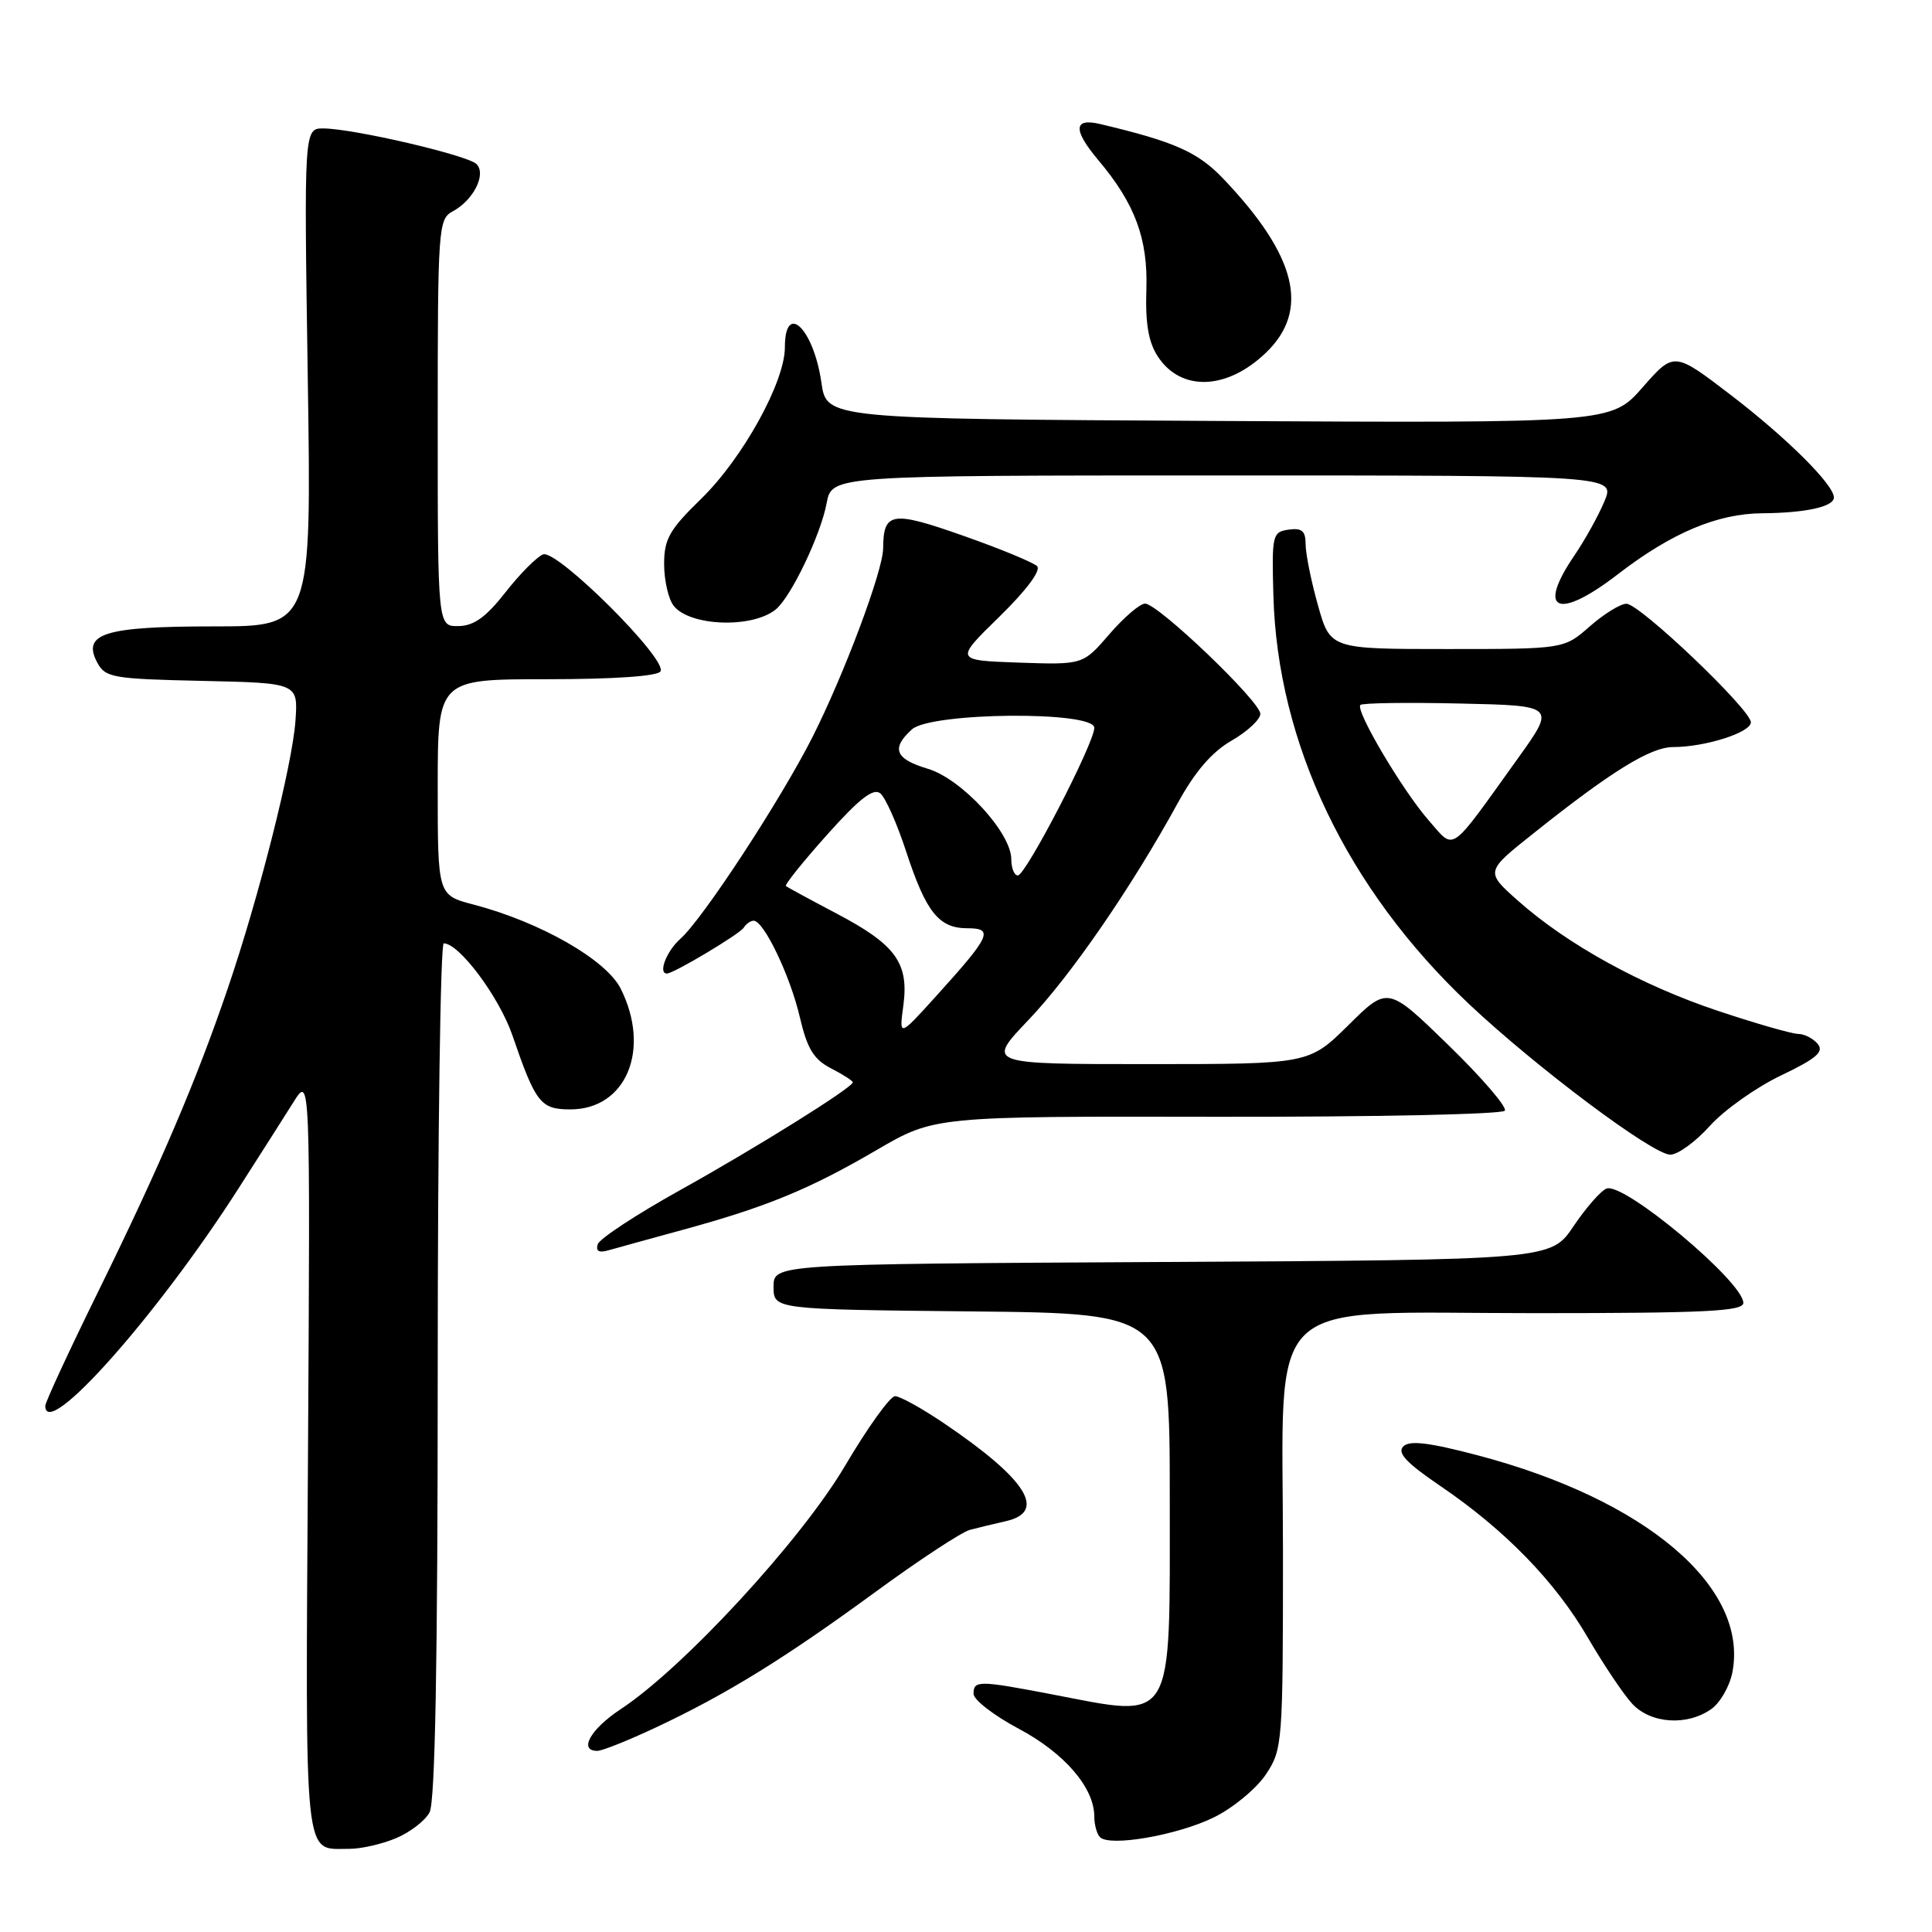 <?xml version="1.0" encoding="UTF-8" standalone="no"?>
<!DOCTYPE svg PUBLIC "-//W3C//DTD SVG 1.1//EN" "http://www.w3.org/Graphics/SVG/1.1/DTD/svg11.dtd" >
<svg xmlns="http://www.w3.org/2000/svg" xmlns:xlink="http://www.w3.org/1999/xlink" version="1.1" viewBox="0 0 256 256">
 <g >
 <path fill="currentColor"
d=" M 52.45 243.58 C 54.31 242.81 56.33 241.26 56.92 240.15 C 57.66 238.77 58.00 220.17 58.00 181.57 C 58.00 150.45 58.36 125.00 58.80 125.00 C 60.85 125.00 66.14 132.10 67.89 137.17 C 70.98 146.18 71.63 147.00 75.58 147.00 C 82.97 147.00 86.28 139.07 82.25 131.01 C 80.33 127.17 71.59 122.18 62.75 119.86 C 58.00 118.62 58.00 118.62 58.00 104.31 C 58.00 90.00 58.00 90.00 72.44 90.00 C 81.36 90.00 87.13 89.60 87.52 88.96 C 88.49 87.39 73.80 72.76 71.96 73.46 C 71.14 73.78 68.89 76.04 66.98 78.48 C 64.40 81.78 62.79 82.93 60.75 82.96 C 58.00 83.00 58.00 83.00 58.00 56.04 C 58.00 30.20 58.08 29.03 59.98 28.01 C 62.73 26.54 64.48 23.08 63.14 21.74 C 61.97 20.57 46.91 17.06 42.89 17.02 C 40.28 17.00 40.28 17.00 40.78 50.00 C 41.28 83.00 41.28 83.00 28.33 83.00 C 13.84 83.00 10.83 83.94 12.89 87.80 C 13.96 89.79 14.93 89.96 26.77 90.22 C 39.50 90.50 39.50 90.50 39.15 95.50 C 38.74 101.35 34.31 118.88 30.17 131.00 C 26.02 143.19 21.21 154.45 13.10 170.96 C 9.19 178.91 6.00 185.80 6.00 186.28 C 6.00 191.00 20.83 174.32 31.60 157.48 C 34.41 153.09 37.70 147.93 38.91 146.00 C 41.11 142.50 41.11 142.50 40.81 192.79 C 40.47 247.81 40.17 244.95 46.28 244.98 C 47.81 244.99 50.59 244.36 52.45 243.58 Z  M 160.91 240.78 C 163.43 239.53 166.51 236.97 167.75 235.10 C 169.94 231.80 170.00 231.00 170.00 205.60 C 170.00 170.94 166.76 174.00 203.41 174.00 C 226.04 174.00 231.00 173.75 231.00 172.64 C 231.00 169.85 215.17 156.61 212.88 157.49 C 212.12 157.78 210.15 160.03 208.50 162.48 C 205.50 166.94 205.50 166.94 154.00 167.22 C 102.50 167.50 102.50 167.50 102.50 170.50 C 102.50 173.50 102.50 173.50 128.75 173.77 C 155.00 174.03 155.00 174.03 155.00 198.45 C 155.00 228.96 155.79 227.65 139.34 224.50 C 129.67 222.65 129.00 222.65 129.00 224.44 C 129.00 225.23 131.70 227.32 135.01 229.08 C 141.07 232.31 145.00 236.89 145.00 240.70 C 145.00 241.78 145.34 243.01 145.75 243.43 C 147.04 244.75 156.11 243.16 160.91 240.78 Z  M 86.90 228.90 C 96.27 224.50 103.95 219.76 116.00 210.94 C 121.78 206.71 127.40 203.02 128.50 202.72 C 129.60 202.43 131.74 201.91 133.25 201.57 C 138.78 200.34 136.07 196.03 125.14 188.63 C 122.19 186.63 119.25 185.00 118.60 185.00 C 117.95 185.00 114.96 189.16 111.96 194.25 C 106.16 204.08 90.56 221.00 82.25 226.47 C 78.24 229.11 76.62 232.00 79.15 232.00 C 79.79 232.00 83.27 230.61 86.90 228.90 Z  M 226.74 226.47 C 227.94 225.63 229.21 223.41 229.56 221.54 C 231.68 210.26 218.09 198.71 195.78 192.83 C 189.31 191.13 186.77 190.83 185.94 191.66 C 185.10 192.50 186.35 193.84 190.81 196.87 C 199.42 202.72 206.05 209.53 210.40 217.00 C 212.48 220.57 215.12 224.51 216.27 225.75 C 218.72 228.40 223.52 228.73 226.74 226.47 Z  M 90.50 162.95 C 101.59 159.92 107.26 157.58 116.17 152.38 C 123.83 147.91 123.83 147.91 161.34 147.98 C 181.97 148.01 199.10 147.65 199.40 147.17 C 199.70 146.68 196.33 142.77 191.92 138.48 C 183.89 130.67 183.89 130.67 178.67 135.84 C 173.44 141.00 173.44 141.00 152.07 141.00 C 130.70 141.00 130.70 141.00 136.27 135.16 C 141.90 129.26 149.94 117.57 156.06 106.41 C 158.34 102.24 160.59 99.63 163.20 98.13 C 165.29 96.93 167.00 95.33 167.00 94.59 C 167.00 92.95 153.47 80.01 151.73 79.98 C 151.05 79.98 148.93 81.80 147.00 84.03 C 143.50 88.09 143.50 88.09 135.00 87.80 C 126.50 87.50 126.50 87.50 132.42 81.72 C 136.00 78.22 137.97 75.58 137.42 75.02 C 136.91 74.52 132.50 72.70 127.61 70.98 C 118.16 67.65 117.05 67.82 117.02 72.68 C 116.99 75.65 111.88 89.30 107.66 97.66 C 103.46 105.97 93.11 121.79 90.15 124.40 C 88.32 126.02 87.17 129.00 88.37 129.00 C 89.26 129.00 98.03 123.76 98.55 122.92 C 98.86 122.41 99.46 122.00 99.87 122.00 C 101.21 122.00 104.72 129.33 105.98 134.78 C 106.96 138.96 107.81 140.37 110.11 141.56 C 111.70 142.38 113.00 143.21 113.00 143.41 C 113.00 144.10 100.22 152.08 90.01 157.76 C 84.32 160.93 79.46 164.12 79.21 164.86 C 78.91 165.78 79.36 166.04 80.63 165.67 C 81.66 165.38 86.10 164.15 90.50 162.95 Z  M 226.57 149.18 C 228.46 147.09 232.69 144.08 235.98 142.51 C 240.69 140.26 241.72 139.37 240.86 138.33 C 240.25 137.60 239.09 137.00 238.28 137.00 C 237.46 137.00 232.68 135.63 227.65 133.95 C 217.48 130.56 207.70 125.17 201.14 119.35 C 196.81 115.50 196.81 115.50 203.16 110.45 C 213.49 102.21 218.69 99.00 221.68 98.99 C 225.95 98.99 232.00 97.06 232.00 95.71 C 232.00 94.03 217.27 80.00 215.51 80.00 C 214.72 80.00 212.53 81.35 210.65 83.00 C 207.24 86.00 207.24 86.00 191.75 86.00 C 176.26 86.00 176.26 86.00 174.63 80.18 C 173.73 76.99 173.00 73.35 173.00 72.11 C 173.00 70.35 172.51 69.93 170.75 70.18 C 168.60 70.49 168.51 70.87 168.73 78.90 C 169.27 98.52 178.49 117.79 194.64 133.03 C 203.59 141.46 219.00 153.00 221.32 153.00 C 222.33 153.00 224.69 151.28 226.57 149.18 Z  M 102.82 80.73 C 104.83 79.06 108.75 70.87 109.53 66.69 C 110.22 63.00 110.22 63.00 162.12 63.00 C 214.03 63.00 214.03 63.00 212.59 66.44 C 211.80 68.34 209.99 71.59 208.57 73.67 C 203.57 81.04 206.45 82.21 214.43 76.05 C 221.48 70.62 227.56 68.05 233.50 68.01 C 239.25 67.97 243.00 67.14 243.00 65.92 C 243.00 64.23 236.78 58.04 229.38 52.37 C 221.82 46.58 221.82 46.58 217.66 51.32 C 213.50 56.06 213.50 56.06 161.51 55.78 C 109.52 55.50 109.52 55.50 108.84 50.69 C 107.81 43.53 104.00 39.86 104.00 46.03 C 104.00 50.62 98.41 60.73 92.91 66.09 C 88.70 70.19 88.00 71.42 88.00 74.74 C 88.00 76.87 88.56 79.35 89.25 80.25 C 91.36 83.00 99.73 83.30 102.82 80.73 Z  M 167.75 46.73 C 173.59 41.12 171.83 33.91 162.12 23.71 C 158.72 20.14 155.67 18.78 145.75 16.43 C 142.23 15.60 142.16 17.21 145.55 21.24 C 150.40 27.00 152.12 31.64 151.90 38.36 C 151.75 42.86 152.18 45.35 153.42 47.24 C 156.48 51.92 162.59 51.70 167.75 46.73 Z  M 119.70 133.23 C 120.45 127.60 118.69 125.17 110.85 121.05 C 107.36 119.21 104.34 117.57 104.14 117.41 C 103.94 117.24 106.40 114.18 109.60 110.60 C 113.88 105.81 115.74 104.37 116.65 105.13 C 117.33 105.69 118.87 109.15 120.07 112.83 C 122.71 120.88 124.40 123.00 128.19 123.00 C 131.73 123.00 131.26 124.02 124.07 131.96 C 119.13 137.42 119.13 137.42 119.70 133.23 Z  M 134.00 113.85 C 134.00 110.34 127.43 103.21 122.95 101.87 C 118.61 100.57 118.04 99.18 120.83 96.65 C 123.35 94.37 145.00 94.18 145.00 96.44 C 145.00 98.47 135.92 116.00 134.87 116.00 C 134.39 116.00 134.00 115.03 134.00 113.85 Z  M 189.33 108.73 C 185.87 104.79 179.55 94.12 180.26 93.41 C 180.52 93.15 186.44 93.06 193.43 93.22 C 206.14 93.50 206.14 93.50 201.12 100.50 C 191.90 113.35 192.83 112.71 189.33 108.73 Z "/>
</g>
</svg>